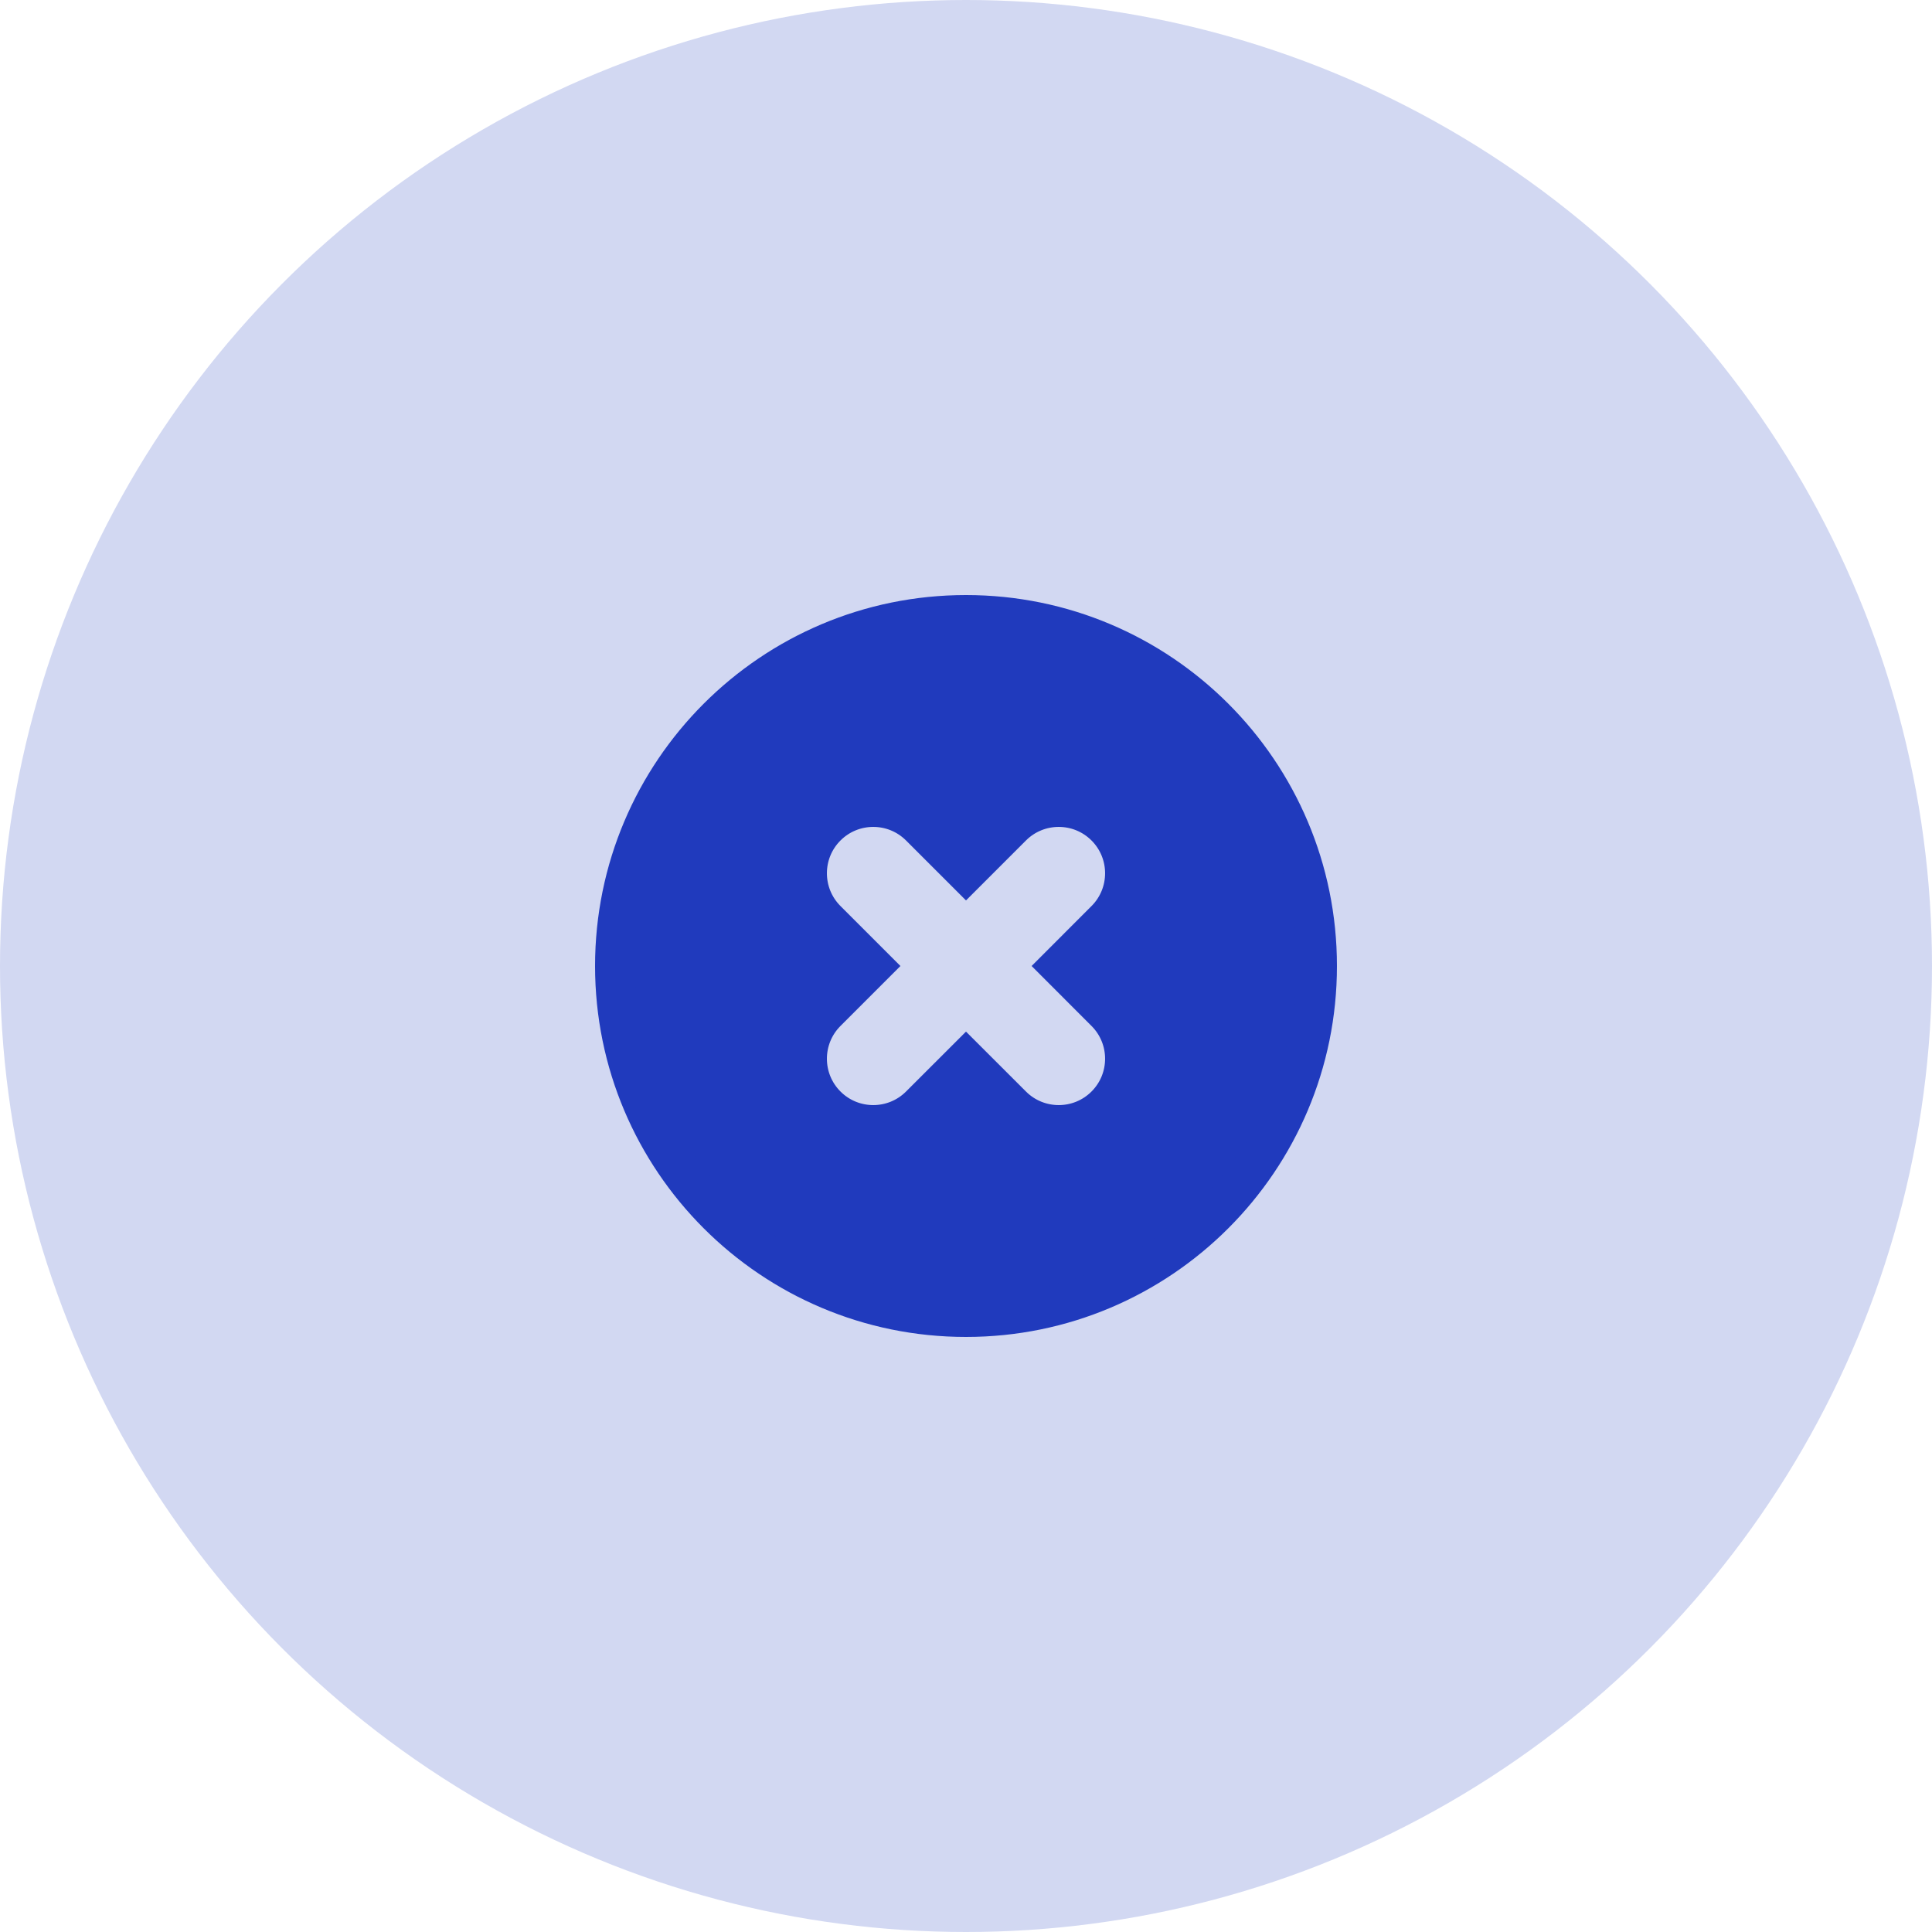 <svg width="48" height="48" viewBox="0 0 48 48" fill="none" xmlns="http://www.w3.org/2000/svg">
<circle cx="24" cy="24" r="24" fill="#D2D8F2"/>
<path d="M32.716 24C32.716 28.814 28.814 32.716 24 32.716C19.186 32.716 15.284 28.814 15.284 24C15.284 19.186 19.186 15.284 24 15.284C28.814 15.284 32.716 19.186 32.716 24ZM22.864 20.528C22.219 19.883 21.173 19.883 20.528 20.528C19.883 21.173 19.883 22.219 20.528 22.864L21.664 24L20.528 25.136C19.883 25.781 19.883 26.827 20.528 27.472C21.173 28.117 22.219 28.117 22.864 27.472L24 26.337L25.136 27.472C25.781 28.117 26.827 28.117 27.472 27.472C28.117 26.827 28.117 25.781 27.472 25.136L26.337 24L27.472 22.864C28.117 22.219 28.117 21.173 27.472 20.528C26.827 19.883 25.781 19.883 25.136 20.528L24 21.664L22.864 20.528Z" fill="#203ABD" stroke="#203ABD"/>
</svg>
